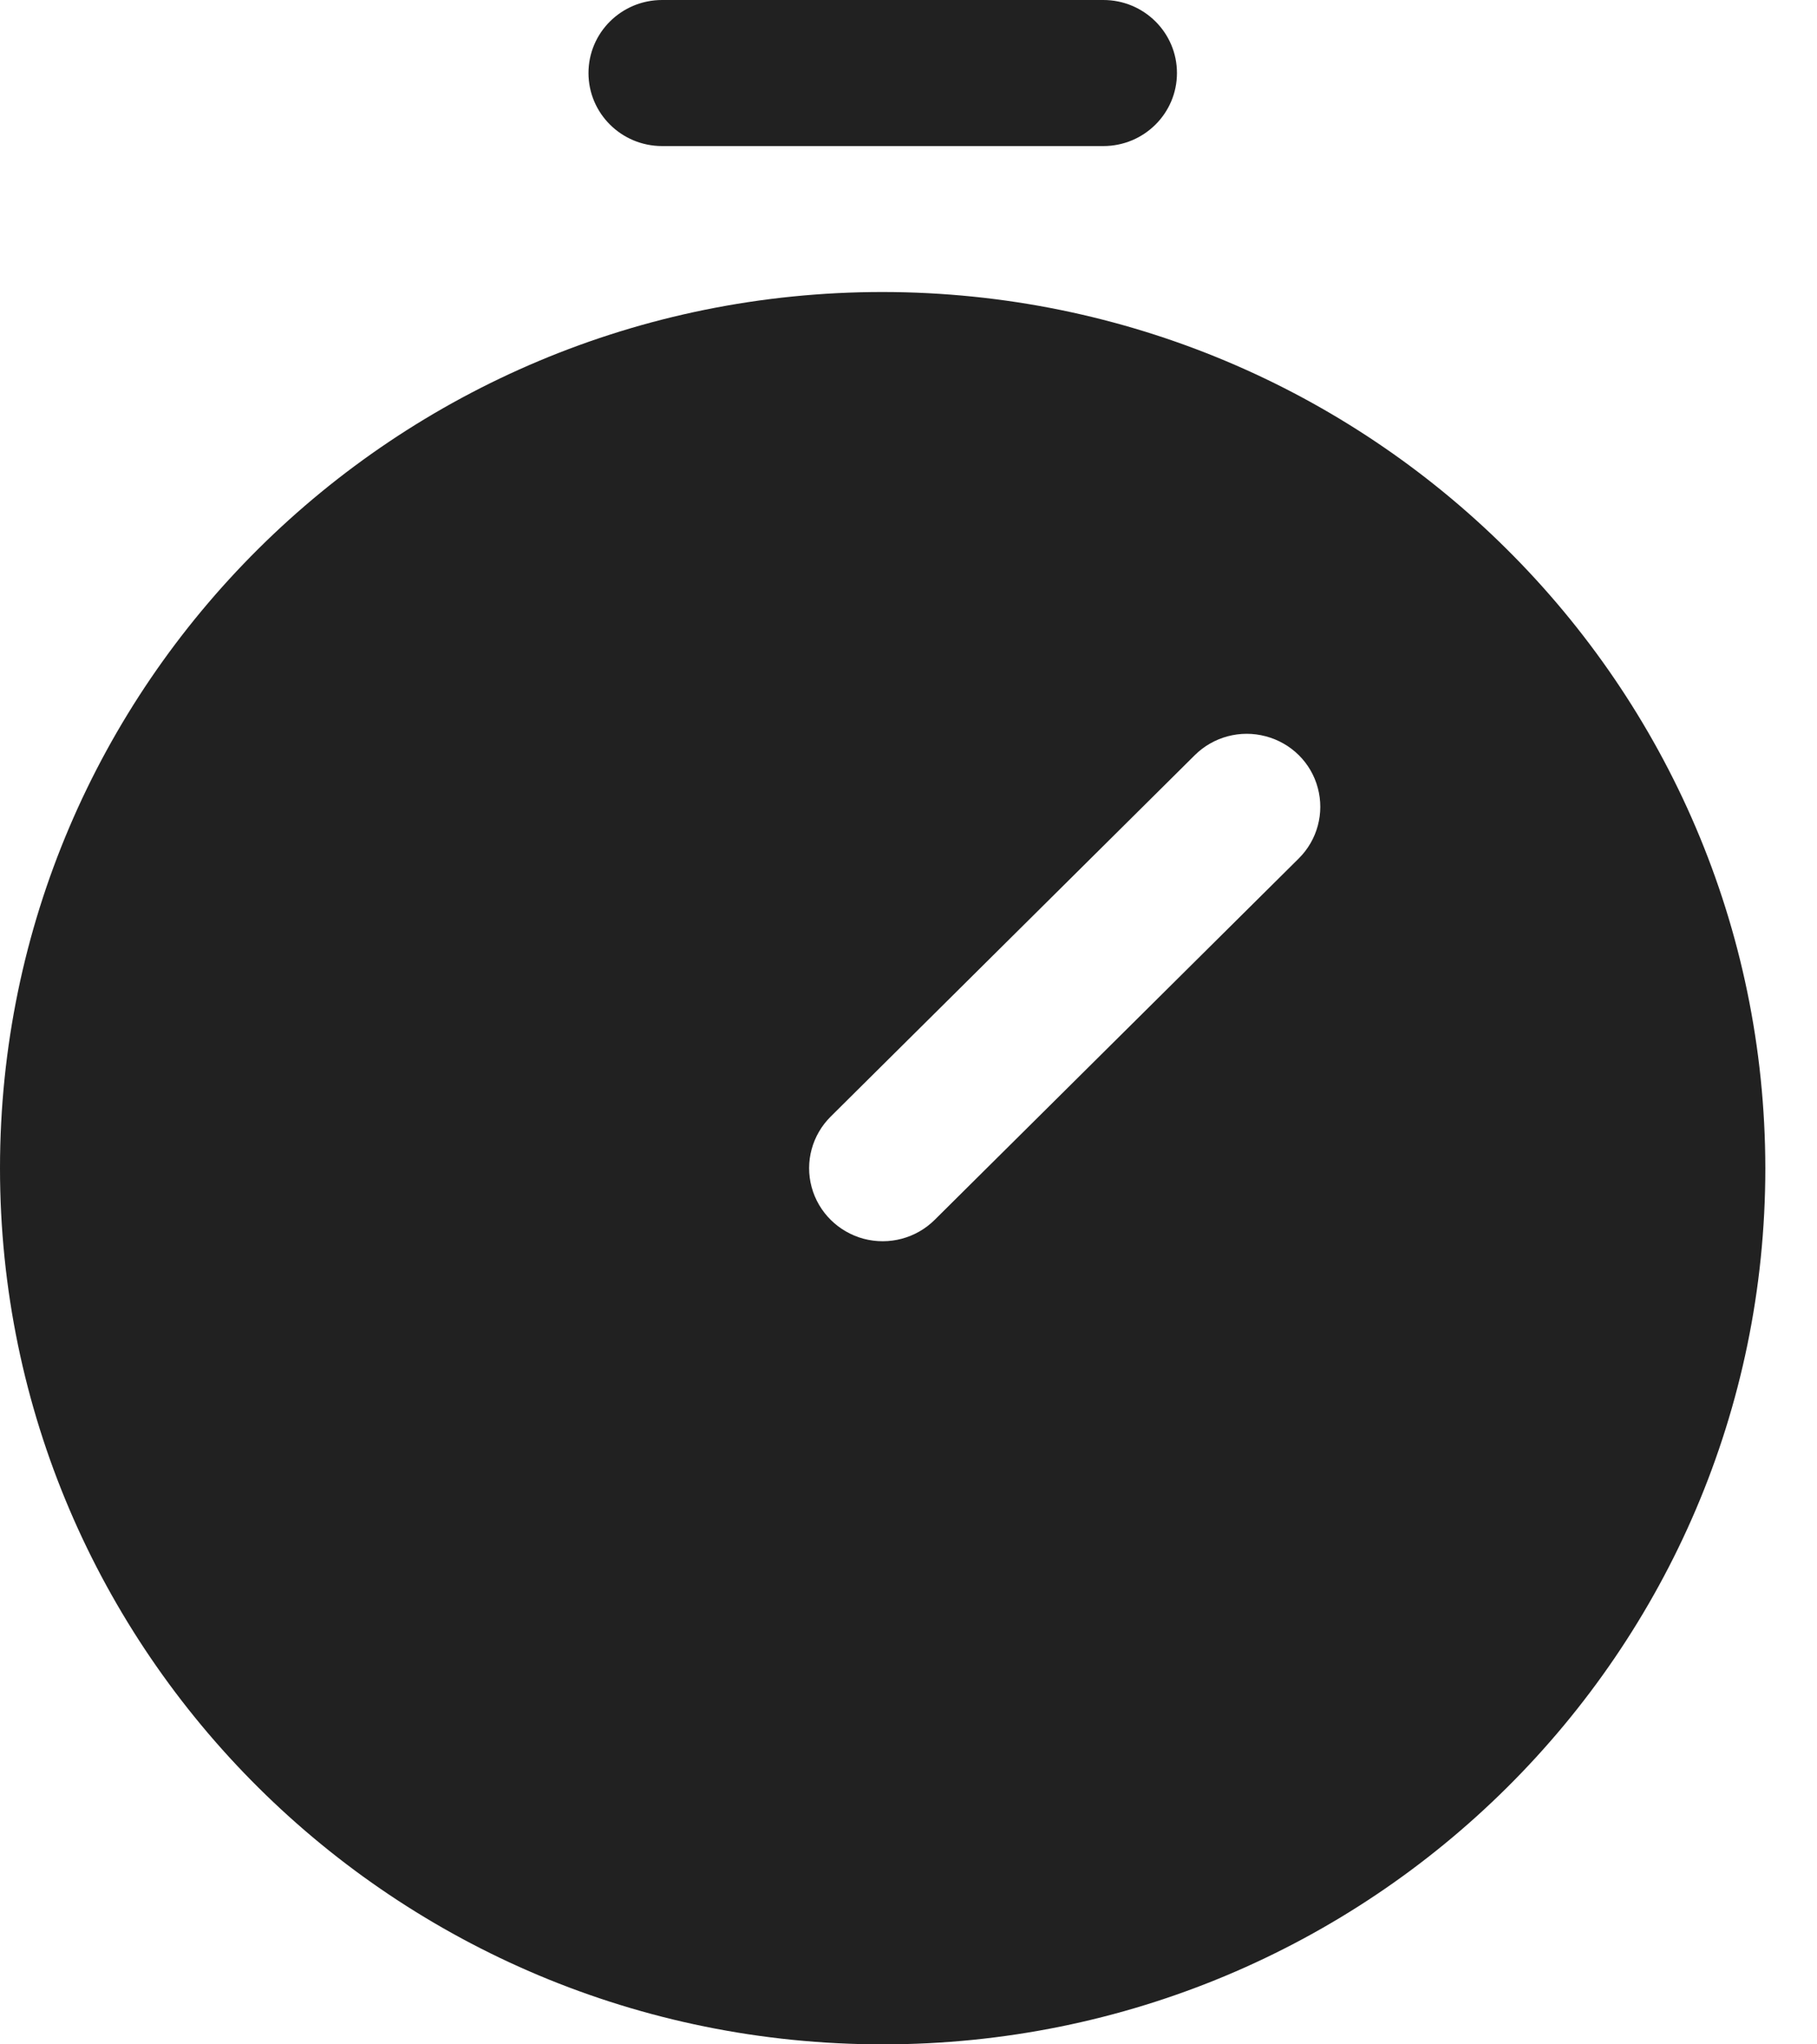 <?xml version="1.0" encoding="UTF-8"?>
<svg width="16px" height="18px" viewBox="0 0 16 18" version="1.1" xmlns="http://www.w3.org/2000/svg" xmlns:xlink="http://www.w3.org/1999/xlink">
    <title>8E0A2540-803C-4822-8AC6-B001A13EC6CD</title>
    <g id="Web" stroke="none" stroke-width="1" fill="none" fill-rule="evenodd">
        <g id="Challenge-Q&amp;A-Flow" transform="translate(-1151, -32)" fill="#212121" fill-rule="nonzero">
            <g id="Group-26" transform="translate(100, 20)">
                <g id="Group-4" transform="translate(1041, 0)">
                    <g id="Group-3" transform="translate(10, 11)">
                        <path d="M5.83,2.286 L9.716,2.286 C10.074,2.286 10.364,1.998 10.364,1.643 C10.364,1.288 10.074,1 9.716,1 L5.83,1 C5.472,1 5.182,1.288 5.182,1.643 C5.182,1.998 5.472,2.286 5.83,2.286 Z M7.773,3.571 C3.48,3.571 0,7.025 0,11.286 C0,15.546 3.48,19 7.773,19 C12.065,19 15.545,15.546 15.545,11.286 C15.541,7.027 12.063,3.576 7.773,3.571 Z M11.437,8.558 L8.231,11.74 C8.067,11.903 7.829,11.966 7.605,11.907 C7.382,11.847 7.207,11.674 7.147,11.452 C7.087,11.23 7.151,10.994 7.315,10.831 L10.521,7.649 C10.684,7.487 10.923,7.423 11.146,7.483 C11.37,7.542 11.545,7.715 11.604,7.937 C11.664,8.159 11.6,8.396 11.437,8.558 L11.437,8.558 Z" id="Shape"></path>
                    </g>
                </g>
            </g>
        </g>
    </g>
</svg>